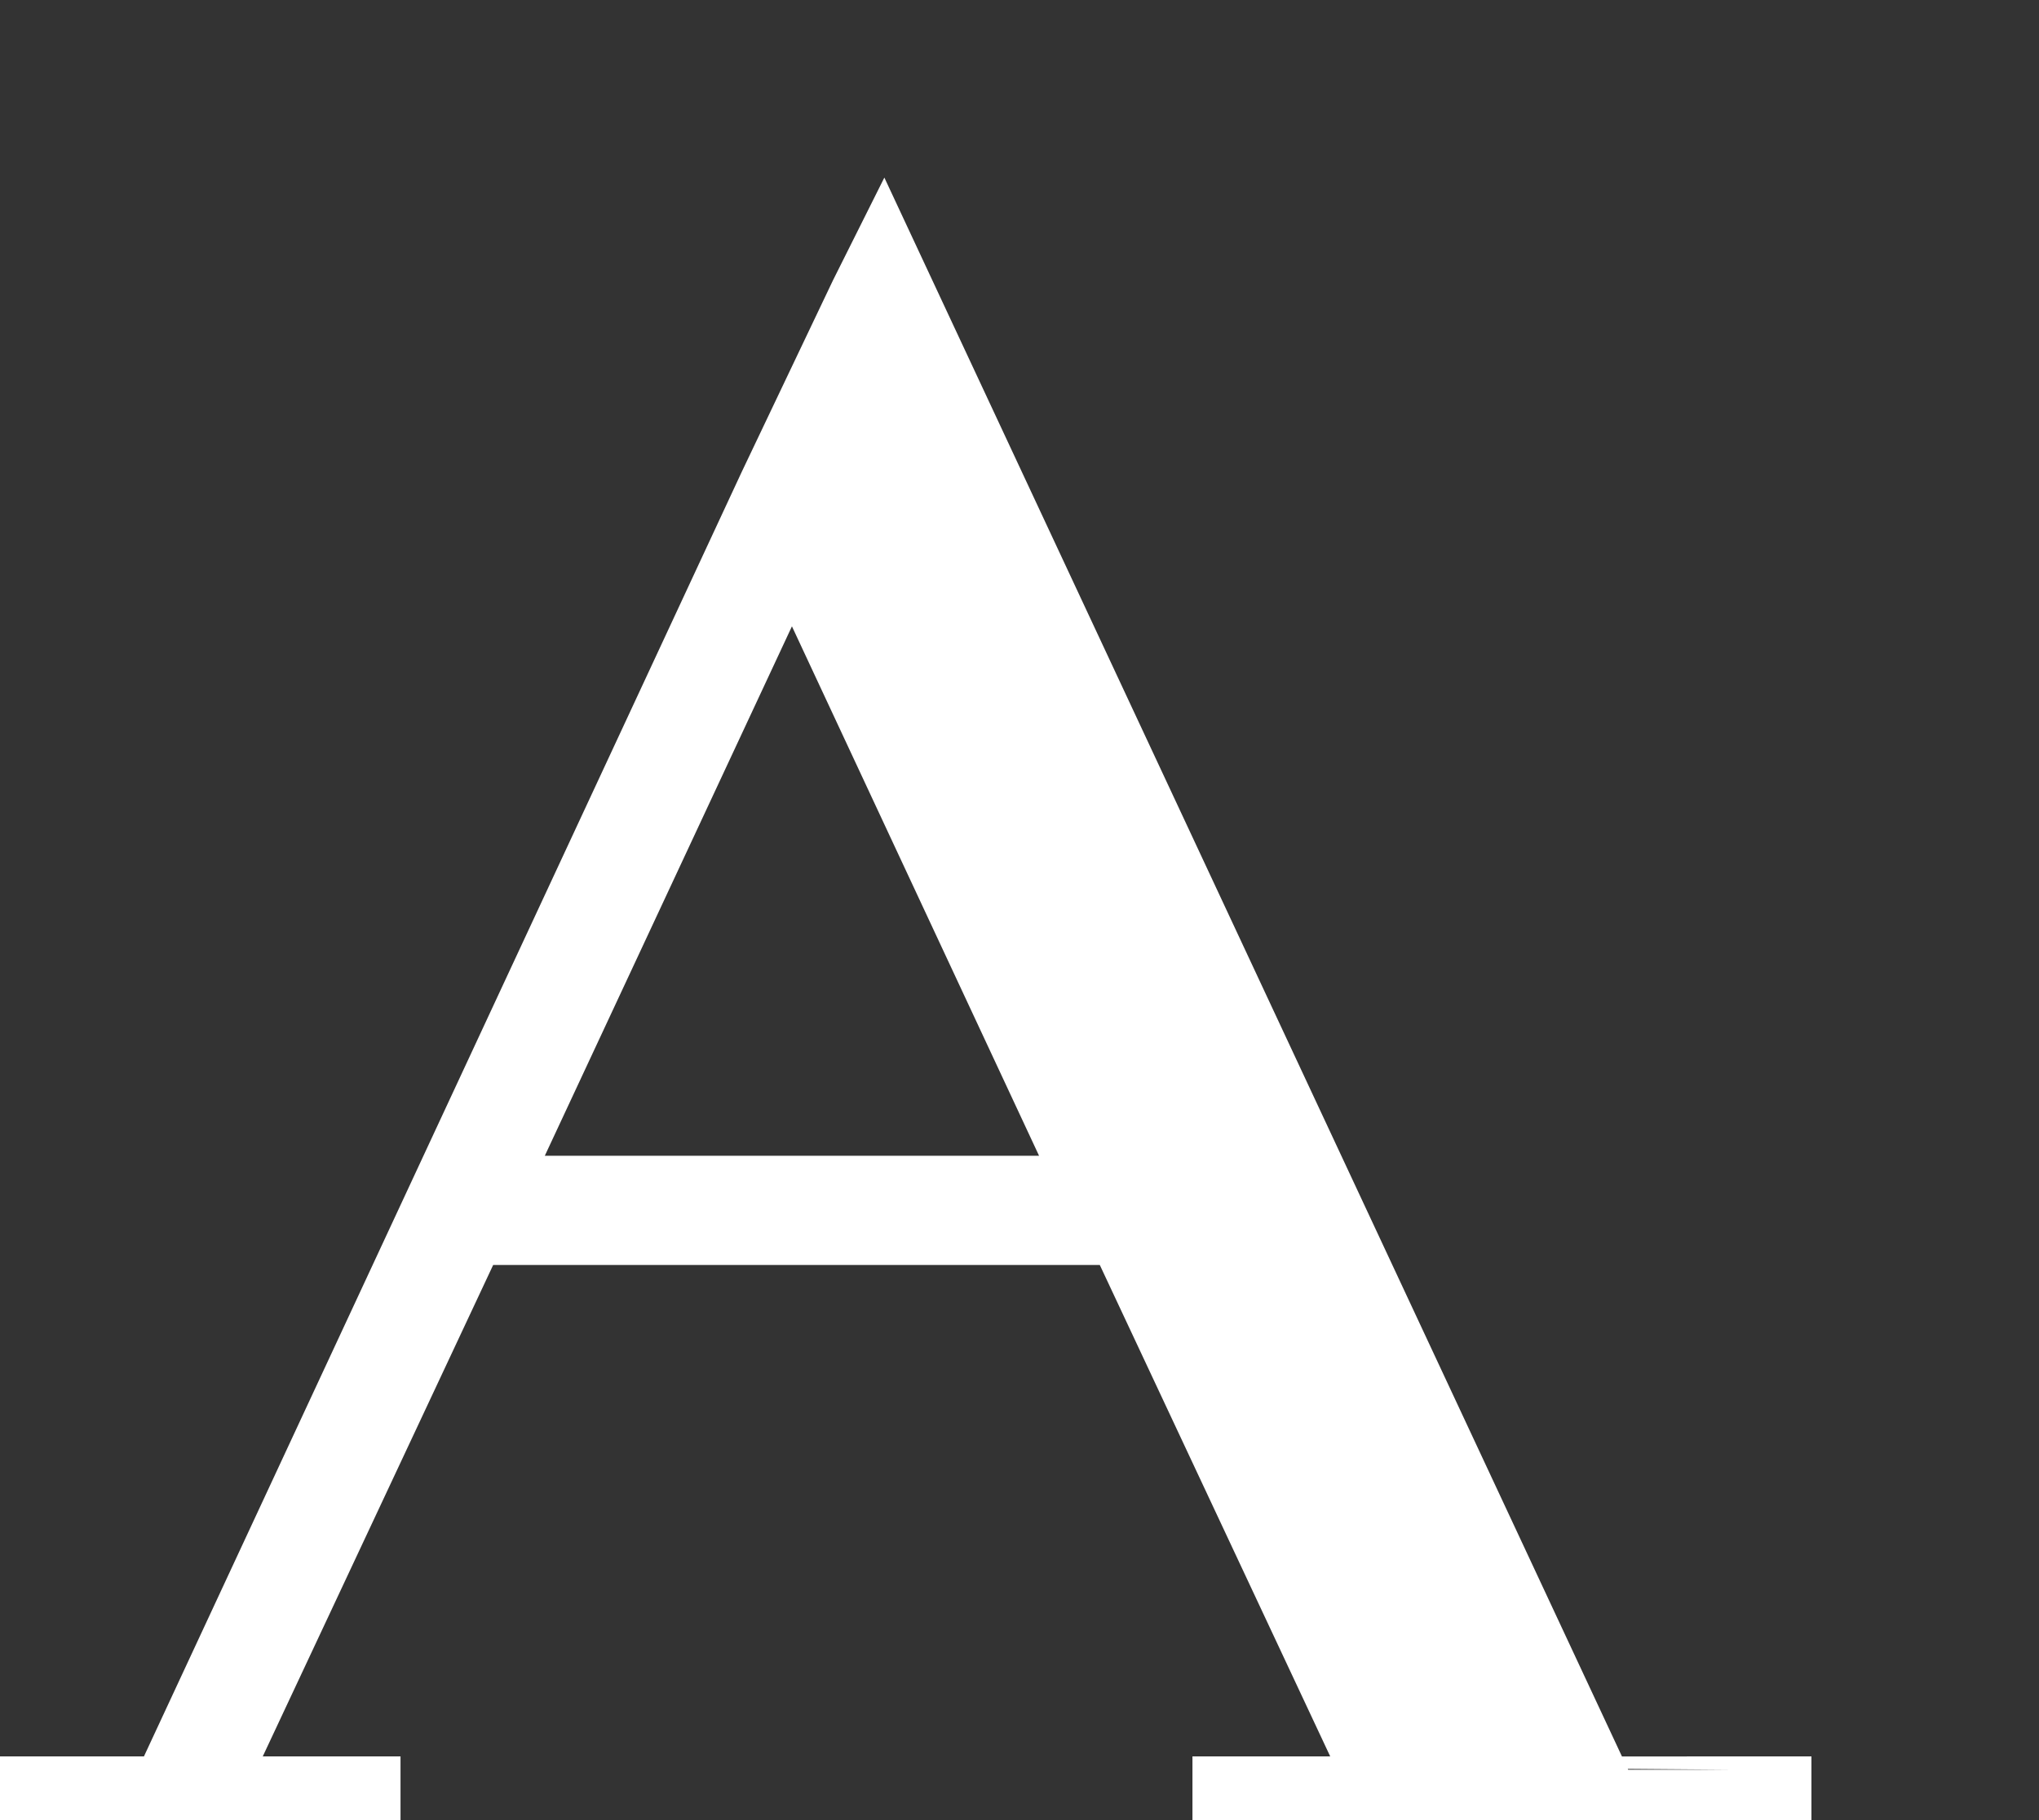 <?xml version="1.0" encoding="utf-8"?>
<!-- Generator: Adobe Illustrator 24.3.0, SVG Export Plug-In . SVG Version: 6.00 Build 0)  -->
<svg version="1.1" id="Calque_1" xmlns="http://www.w3.org/2000/svg" xmlns:xlink="http://www.w3.org/1999/xlink" x="0px" y="0px"
	 viewBox="0 0 22.4 20" style="enable-background:new 0 0 22.4 20;" xml:space="preserve">
<rect x="0" y="0" width="22.4" height="20" fill="#333333" stroke="none"/>
<style type="text/css">
	.st0{fill:#FFFFFF;stroke:#FFFFFF;stroke-miterlimit:10;}
</style>
<path class="st0" d="M12.2,13.2L8.7,5.7l-3.5,7.5H12.2z M19.4,19.8V20h-5.8v-0.2h1.8l-3-6.4H5.1l-3,6.4h1.8V20H0v-0.2h1.9L8.6,5.4
	l1-2.1l0.1-0.2l7.8,16.7C17.5,19.8,19.4,19.8,19.4,19.8z"/>
</svg>
